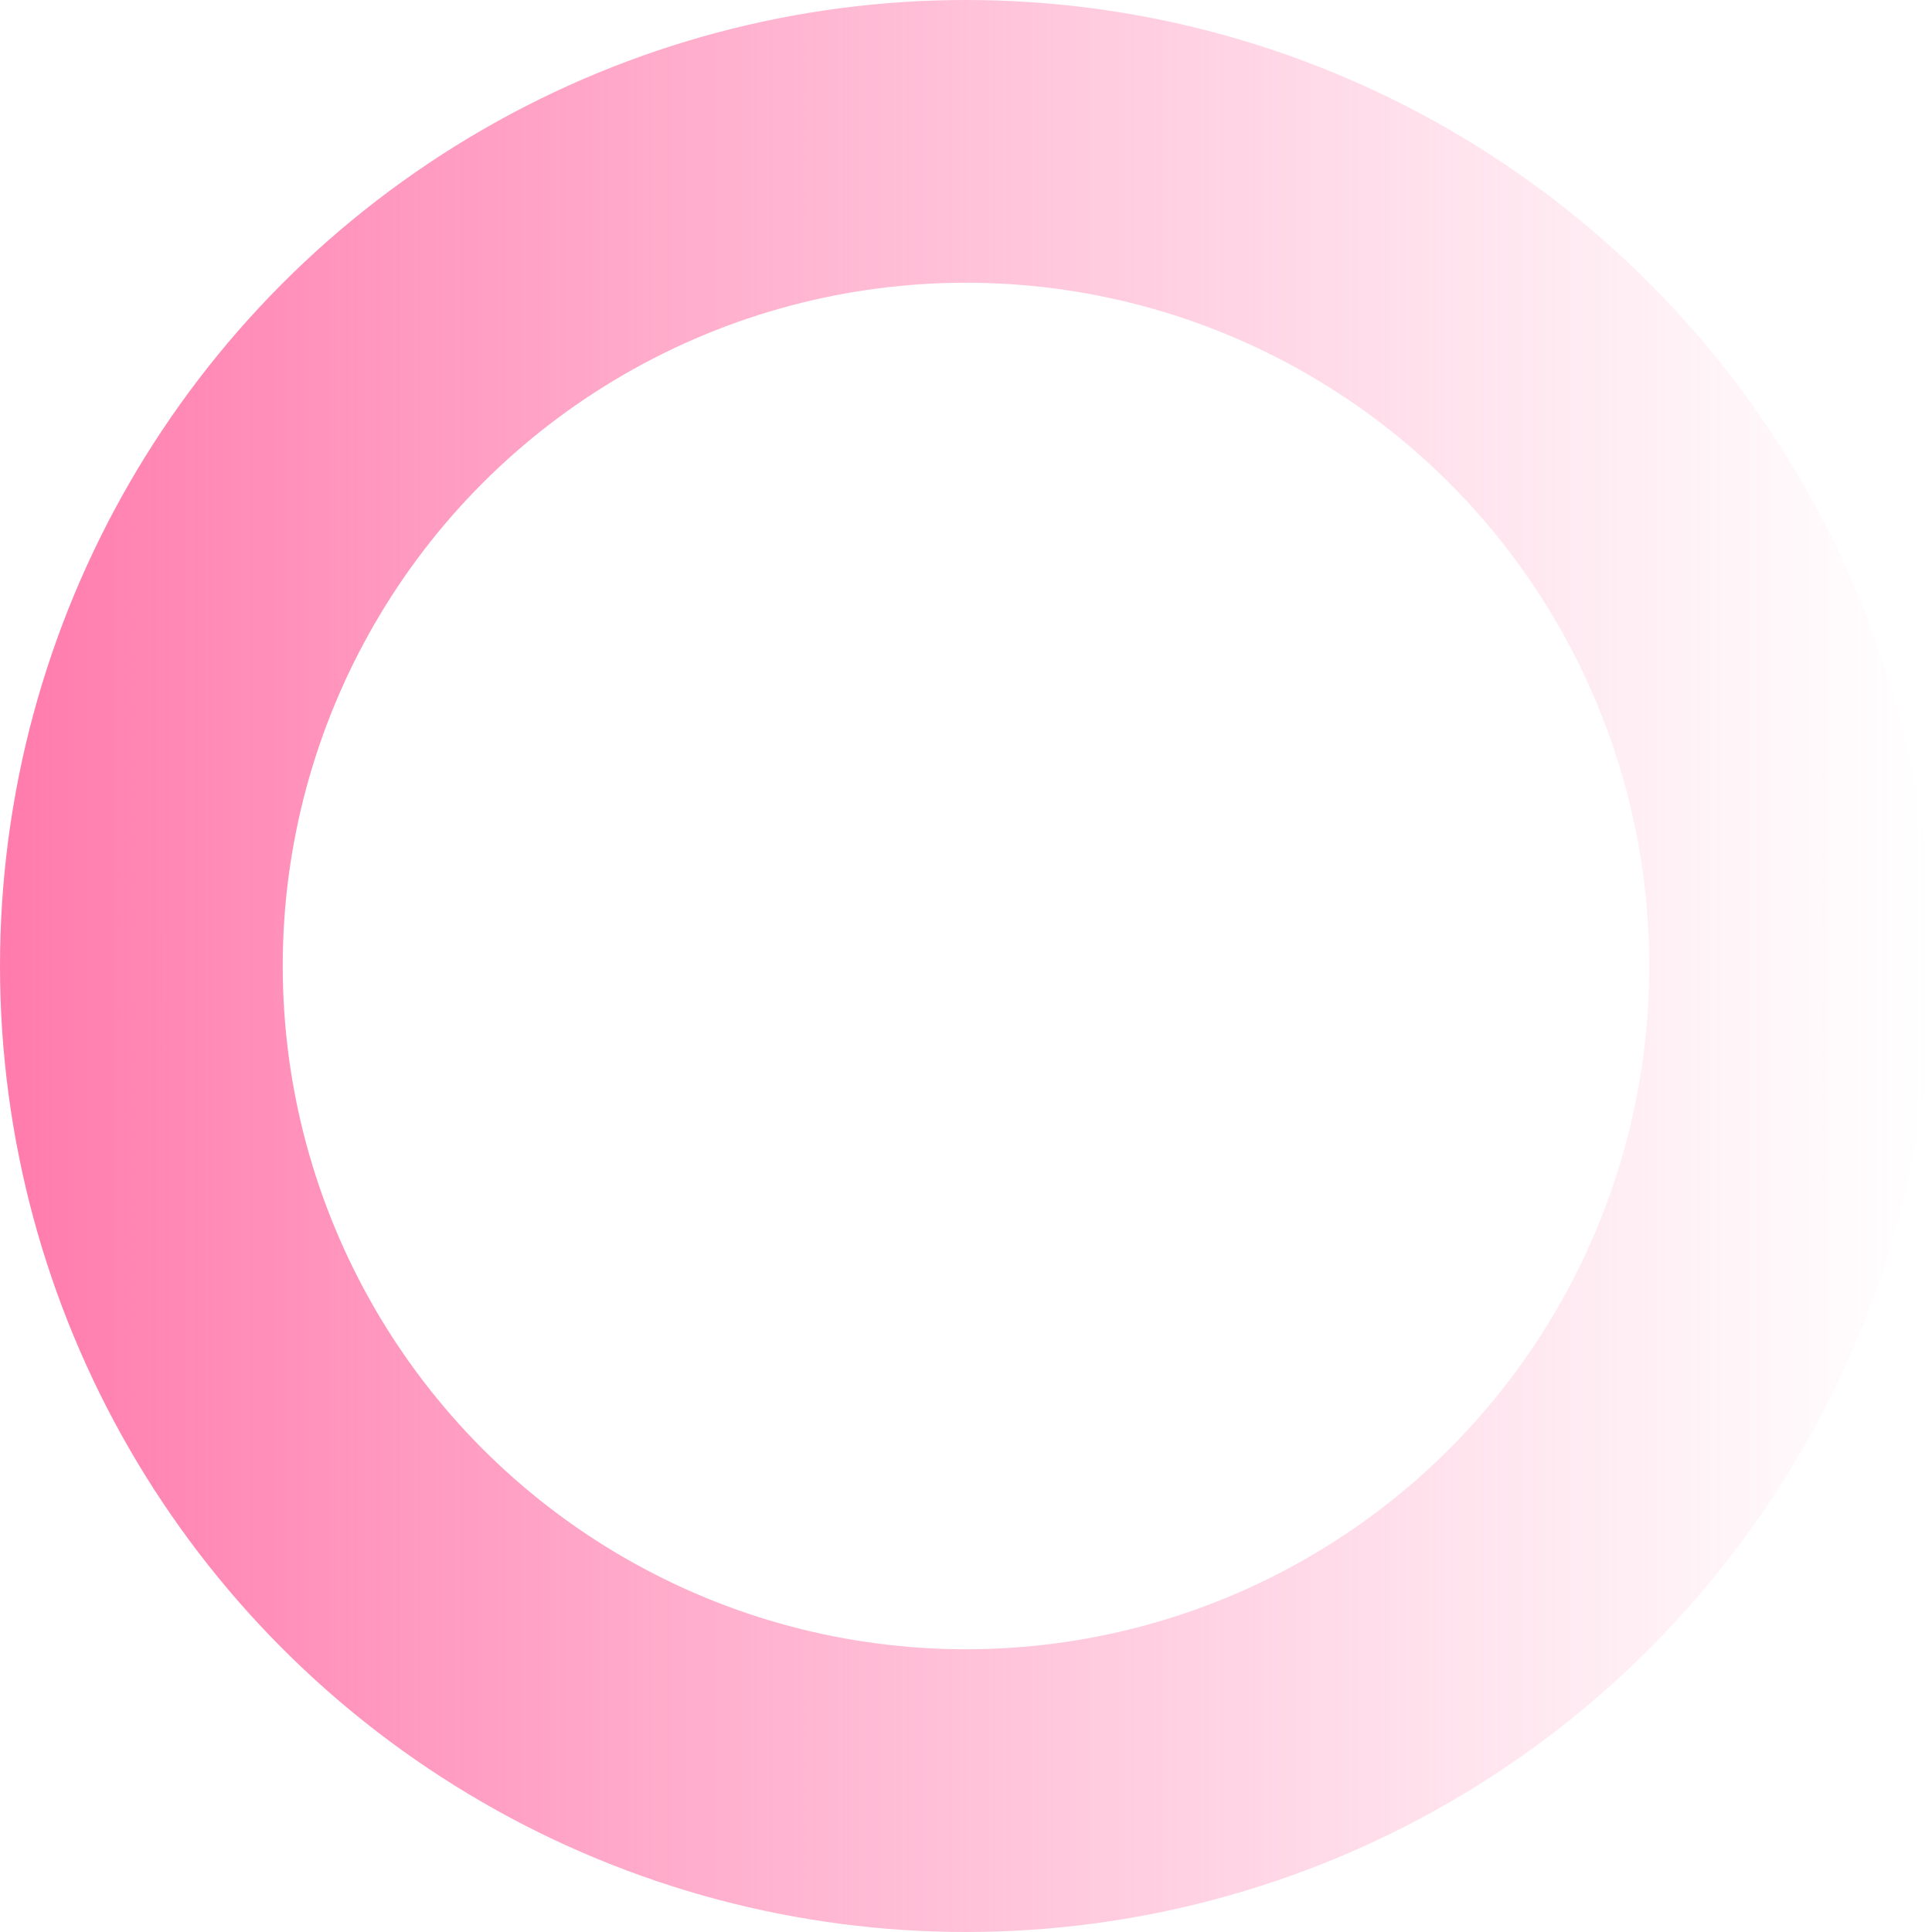 <svg xmlns="http://www.w3.org/2000/svg" xmlns:xlink="http://www.w3.org/1999/xlink" viewBox="0 0 41 41">
        <defs>
            <style>
                .cls-1 {
                    fill: none;
                    stroke-miterlimit: 10;
                    stroke-width: 6px;
                    stroke: url(#Orchid);
                }
            </style>
            <linearGradient id="Orchid" y1="20.5" x2="41" y2="20.5" gradientUnits="userSpaceOnUse">
                <stop offset="0" stop-color="#ff7bac" />
                <stop offset="0.22" stop-color="#ff7bac" stop-opacity="0.76" />
                <stop offset="0.6" stop-color="#ff7bac" stop-opacity="0.36" />
                <stop offset="0.87" stop-color="#ff7bac" stop-opacity="0.1" />
                <stop offset="1" stop-color="#ff7bac" stop-opacity="0" />
            </linearGradient>
        </defs>
        <title>Asset 5</title>
        <g id="Layer_2" data-name="Layer 2">
            <g id="Layer_1-2" data-name="Layer 1">
                <circle class="cls-1" cx="20.5" cy="20.5" r="17.5" />
            </g>
        </g>
    </svg>